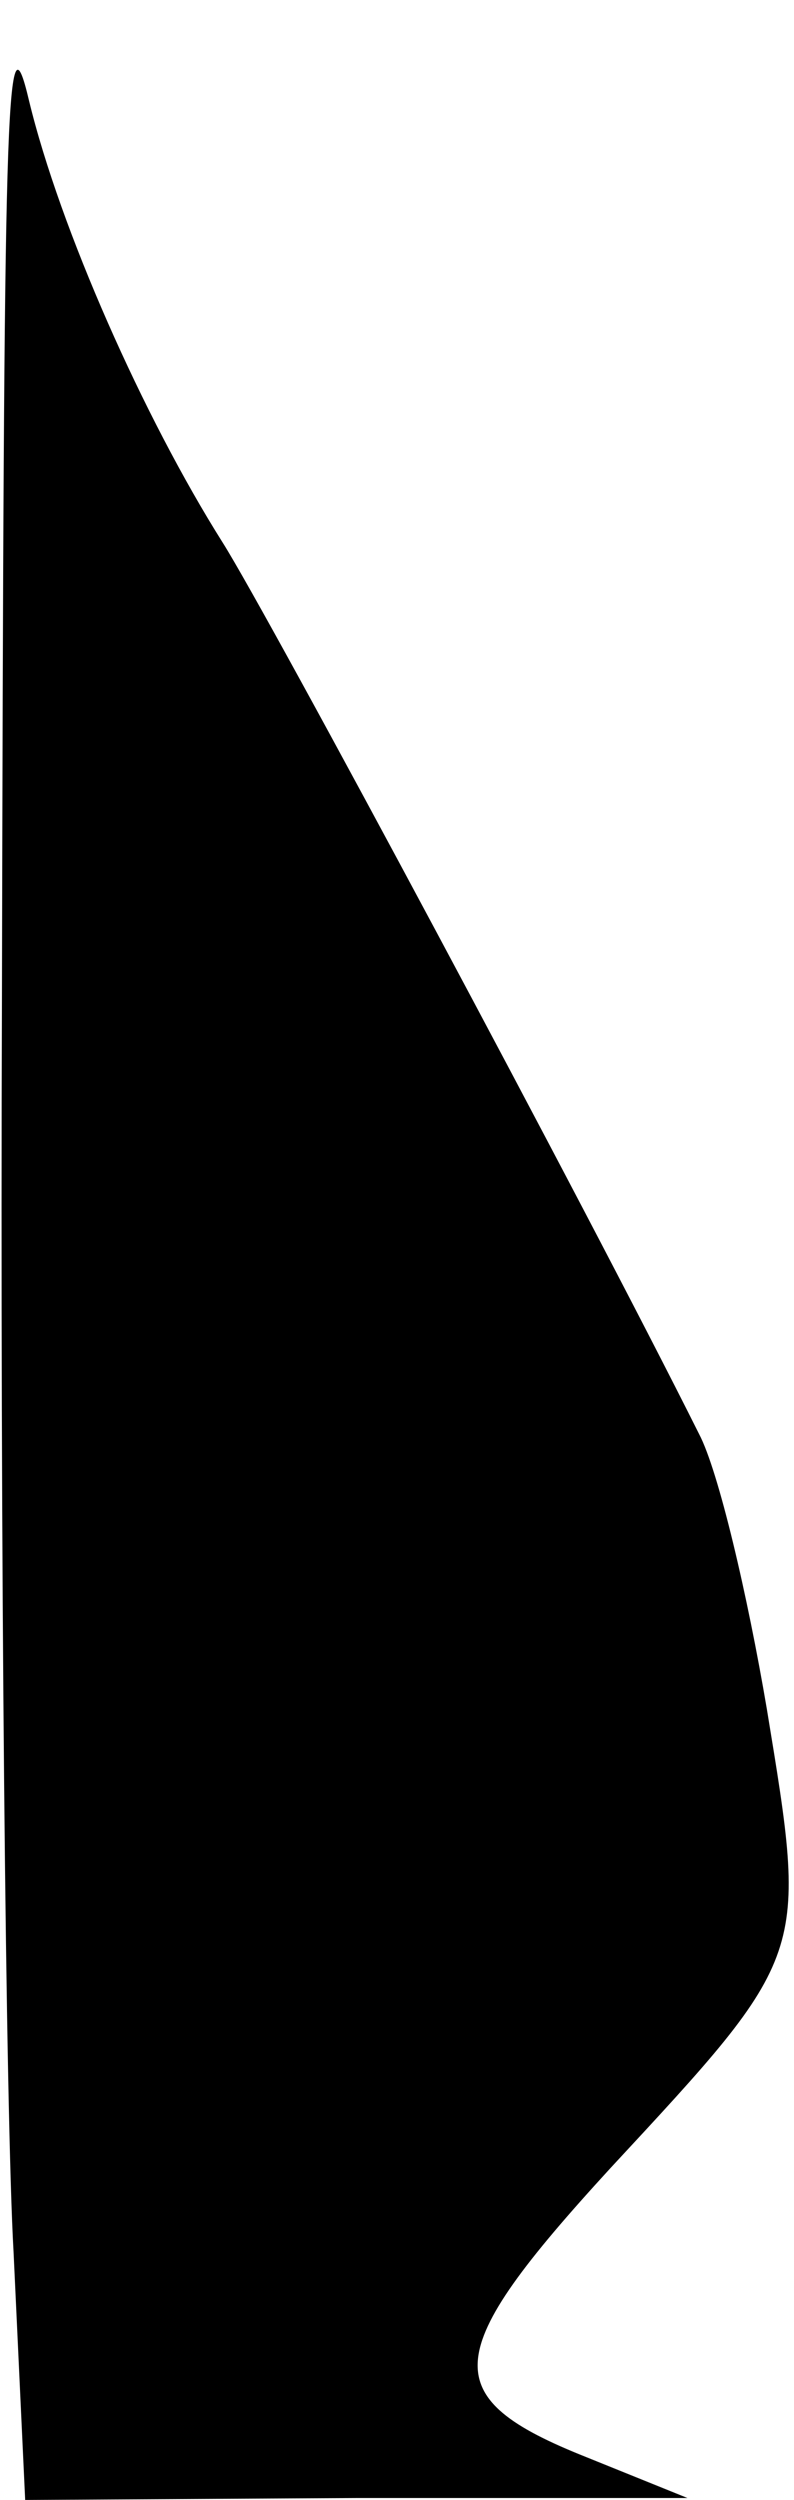 <?xml version="1.0" standalone="no"?>
<!DOCTYPE svg PUBLIC "-//W3C//DTD SVG 20010904//EN"
 "http://www.w3.org/TR/2001/REC-SVG-20010904/DTD/svg10.dtd">
<svg version="1.0" xmlns="http://www.w3.org/2000/svg"
 width="41pt" height="129pt" viewBox="0 0 41 129"
 preserveAspectRatio="xMidYMid meet">
<g transform="translate(0,129) scale(0.1,-0.1)"
fill="#000000" stroke="none">
<path fill="#000000" stroke="none" d="M1 775 c-1 -286 2 -577 6 -647 l6 -128
171 1 171 0 -52 21 c-78 31 -76 53 12 149 103 111 102 109 81 237 -10 59 -25
123 -35 142 -59 118 -222 422 -246 460 -41 65 -84 162 -100 228 -12 51 -13 1
-14 -463z"/>
</g>
</svg>
